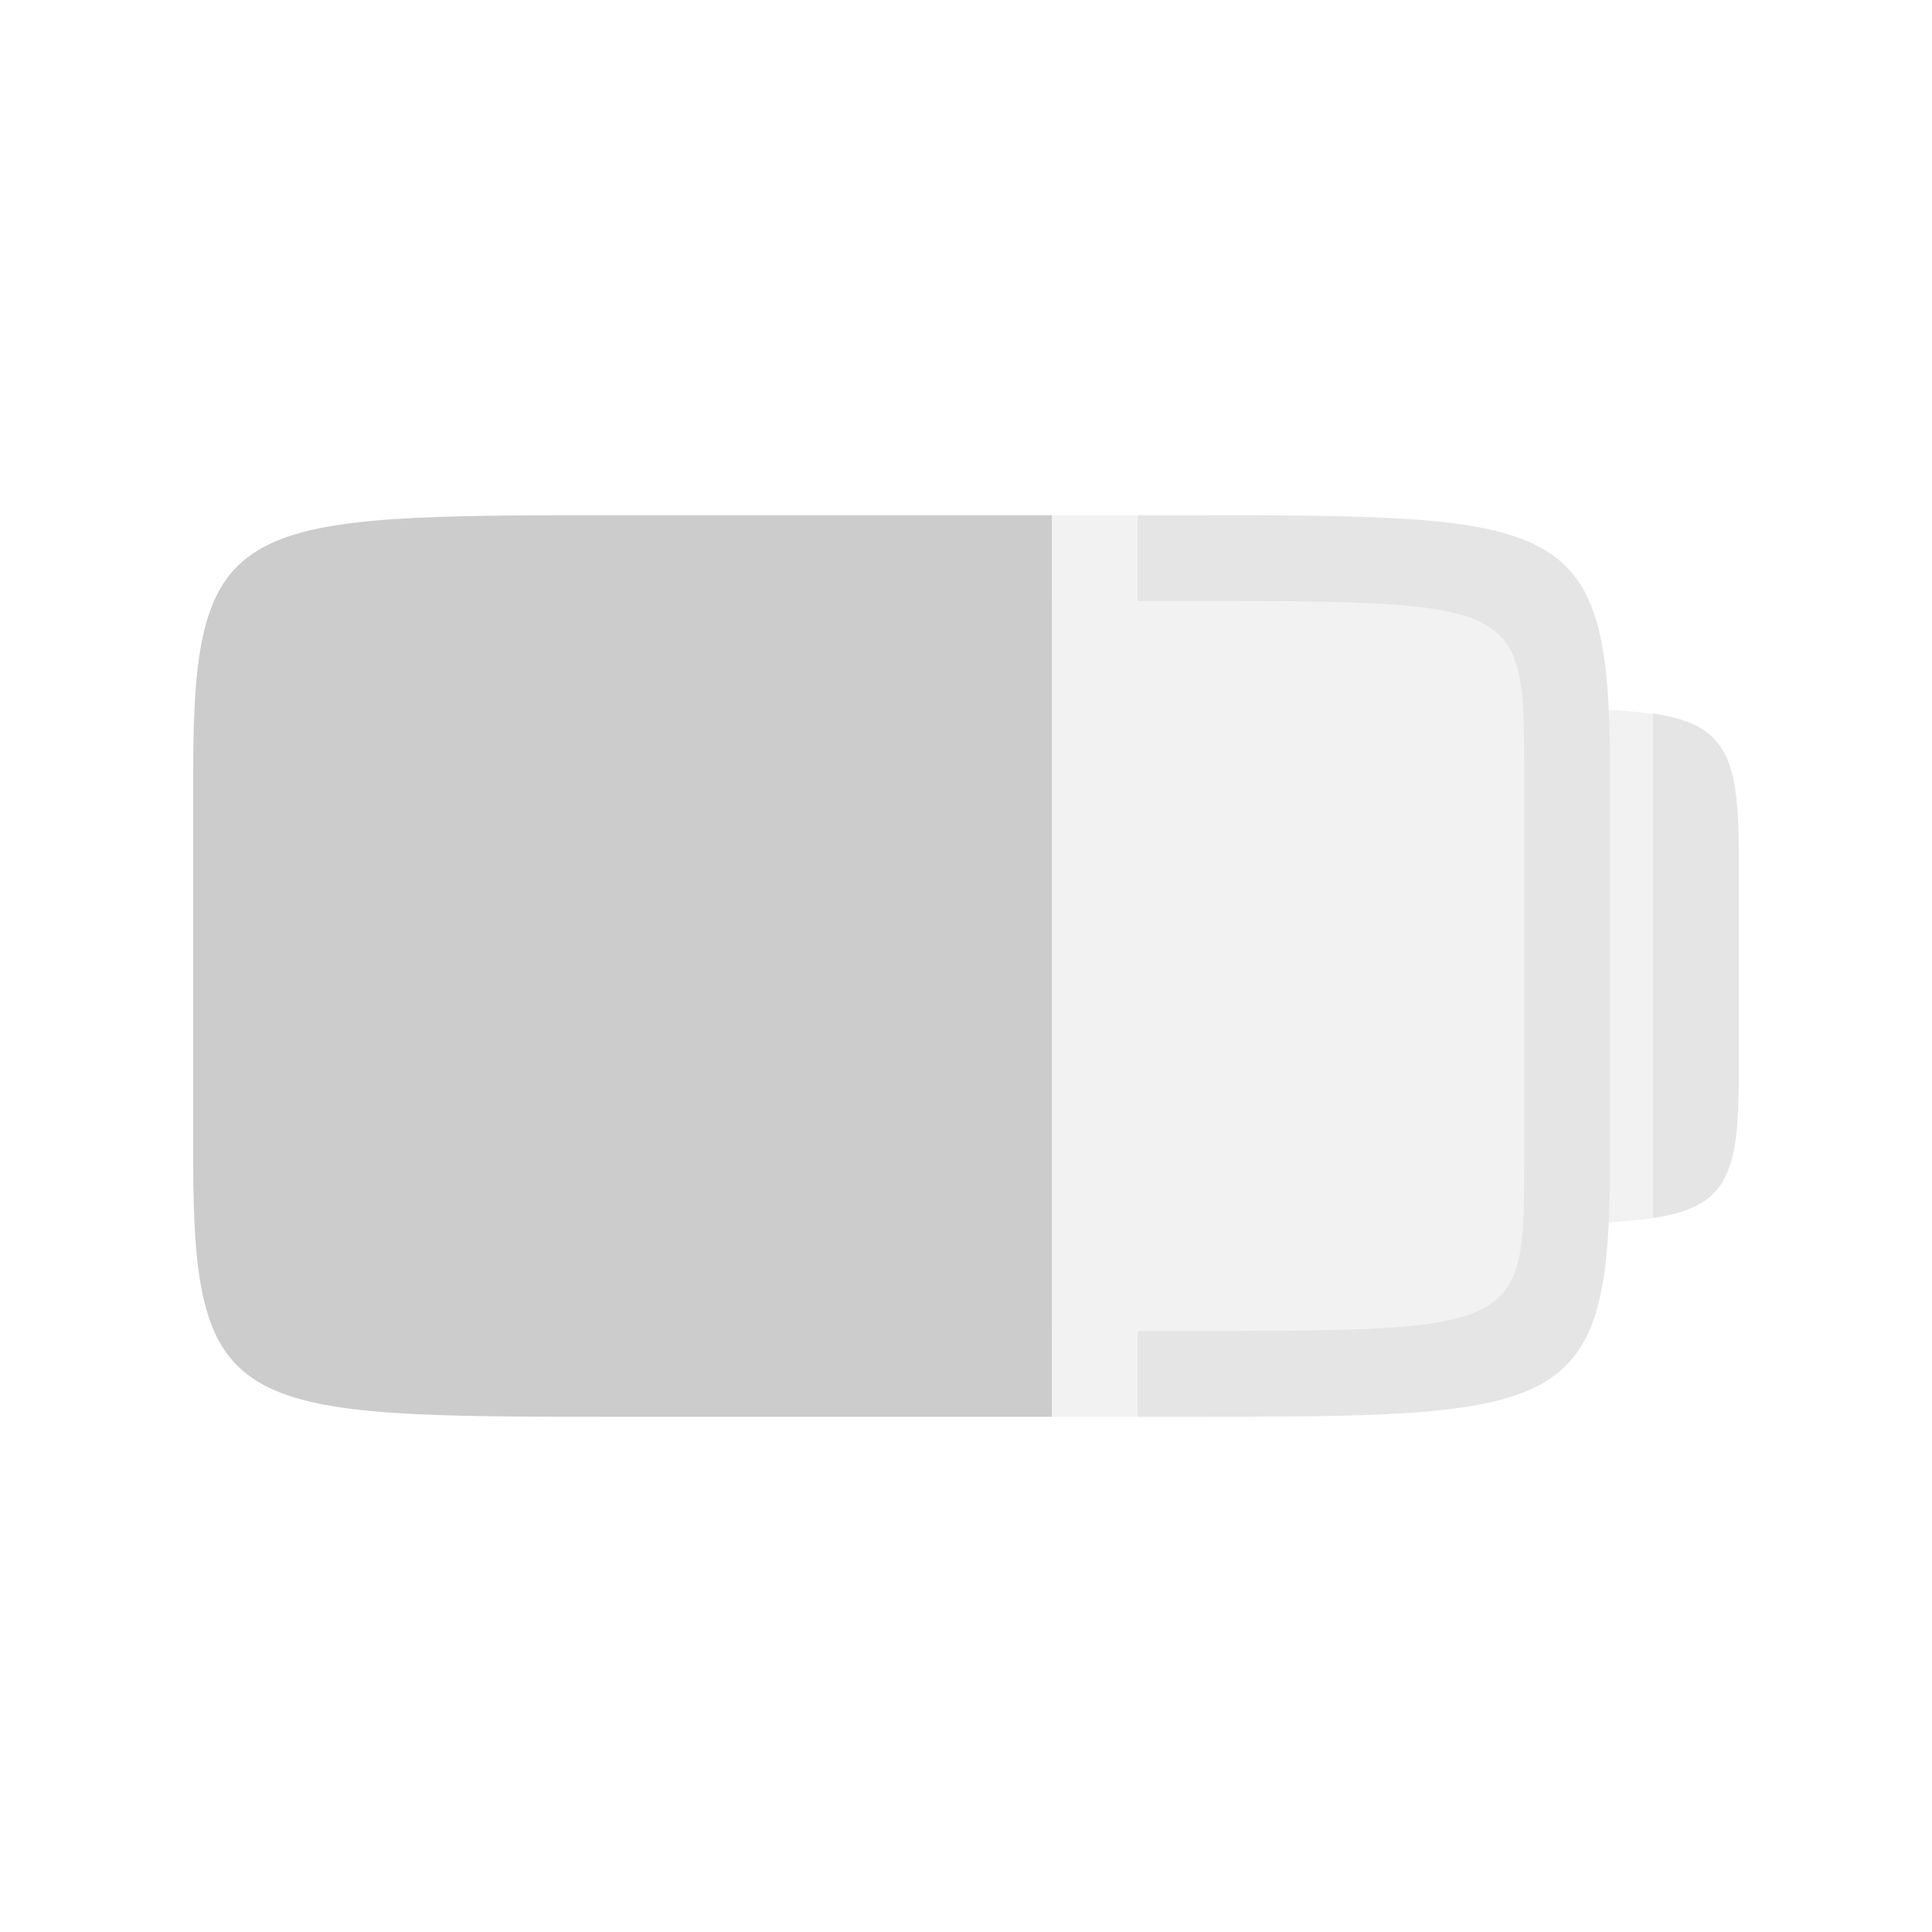 <?xml version="1.0" encoding="UTF-8"?>
<!-- Created with Inkscape (http://www.inkscape.org/) -->
<svg id="svg3289" width="90" height="90" version="1.1" xmlns="http://www.w3.org/2000/svg" xmlns:cc="http://creativecommons.org/ns#" xmlns:dc="http://purl.org/dc/elements/1.1/" xmlns:rdf="http://www.w3.org/1999/02/22-rdf-syntax-ns#" xmlns:xlink="http://www.w3.org/1999/xlink">
 <defs id="defs3291">
  <clipPath id="clipPath3841-9">
   <rect id="rect3843-2" x="951.5" y="312" width="20" height="32.5" style="color:#000000;fill:#f0f;opacity:.5"/>
  </clipPath>
  <clipPath id="clipPath3847-3">
   <rect id="rect3849-3" x="1018.5" y="314" width="12" height="27" style="color:#000000;fill:#f0f;opacity:.676"/>
  </clipPath>
  <clipPath id="clipPath3866-9">
   <path id="path3868-2" d="m971.5 366h2v2h-2zm0-19h2v2h-2zm-12.641 2c-5.359 0.055-5.359 0.5-5.359 4v9c0 4 0 4 8 4h13c8 0 8 0 8-4v-9c0-4 0-4-8-4h-13c-1 0-1.875-8e-3 -2.641 0zm25.609 2.531c0.021 0.447 0.031 0.929 0.031 1.469v9c0 0.54-0.01 1.022-0.031 1.469 0.392-0.018 0.732-0.05 1.031-0.094v-11.75c-0.299-0.044-0.639-0.075-1.031-0.094zm1.047 0.094c0.208 0.031 0.395 0.077 0.562 0.125-0.167-0.048-0.356-0.094-0.562-0.125zm1.922 2.062c0.014 0.141 0.039 0.277 0.047 0.438-0.01-0.16-0.033-0.297-0.047-0.438zm0.047 7.188c-0.01 0.161-0.033 0.296-0.047 0.438 0.014-0.141 0.039-0.278 0.047-0.438zm-1.406 2.375c-0.168 0.048-0.355 0.094-0.562 0.125 0.207-0.031 0.396-0.077 0.562-0.125z" style="color:#000000;fill:#f0f;opacity:.676"/>
  </clipPath>
 </defs>
 <g id="layer1" transform="translate(0 -962.36)">
  <g id="g4451" transform="translate(-789 604.36)">
   <g id="g4401" transform="matrix(2,0,0,2,-1195,-252)">
    <rect id="rect4403-3" transform="scale(-1,1)" x="-1037" y="305" width="45" height="45" style="fill:none"/>
    <path id="path3804" transform="matrix(.5 0 0 .5 992 305)" d="m49 24v4h-20c-2 0-3.75-0.016-5.281 0-10.719 0.109-10.719 1-10.719 8v18c0 8 0 8 16 8h20v4h4v-4h2c16 0 16 0 16-8v-18c0-8 0-8-16-8h-2v-4h-4zm25.938 9.062c0.042 0.895 0.062 1.857 0.062 2.938v18c0 1.08-0.021 2.043-0.062 2.938 0.66-0.031 1.254-0.091 1.781-0.156 0.099-0.012 0.187-0.017 0.281-0.031v-23.5c-0.087-0.013-0.191-0.02-0.281-0.031-0.527-0.066-1.121-0.125-1.781-0.156z" style="fill:#ccc;opacity:.25"/>
    <path id="path3810" transform="matrix(.5 0 0 .5 992 305)" d="m53 24v4h2c16 0 16 0 16 8v18c0 8 0 8-16 8h-2v4h2c18 0 20 0 20-12v-18c0-12-2-12-20-12h-2z" style="fill:#ccc;opacity:.5"/>
    <path id="path3820" d="m1030.5 321.62v11.75c1.716-0.251 2-1.004 2-3.297v-5.156c0-2.293-0.284-3.046-2-3.297z" style="fill:#ccc;opacity:.5"/>
    <path id="path3837" transform="matrix(.5 0 0 .5 992 305)" d="m29 24c-18 0-20 0-20 12v18c0 12 2 12 20 12h20v-42h-20z" style="fill:#ccc"/>
   </g>
  </g>
 </g>
 <g id="layer4" style="display:none">
  <path id="path3804-1" transform="matrix(2,0,0,2,-1894,-670)" d="m984.47 351.53c0.021 0.447 0.031 0.929 0.031 1.469v9c0 0.54-0.01 1.022-0.031 1.469 2.642-0.124 3.031-0.698 3.031-3.391v-5.156c0-2.692-0.389-3.267-3.031-3.391zm-22.969-4.531c-9 0-10 0-10 6v9c0 6 1 6 10 6h13c9 0 10 0 10-6v-9c0-6-1-6-10-6z" clip-path="url(#clipPath3866-9)" style="display:inline;fill:#ccc;opacity:.25"/>
  <path id="path3810-4" transform="matrix(2,0,0,2,-1984,-610)" d="m1006.5 317c-9 0-10 0-10 6v9c0 6 1 6 10 6h13c9 0 10 0 10-6v-9c0-6-1-6-10-6h-13zm-2.641 2c0.766-8e-3 1.641 0 2.641 0h13c8 0 8 0 8 4v9c0 4 0 4-8 4h-13c-8 0-8 0-8-4v-9c0-3.5 0-3.945 5.359-4z" clip-path="url(#clipPath3847-3)" style="display:inline;fill:#ccc;opacity:.5"/>
  <path id="path3820-5" d="m77 33.25v23.5c3.431-0.501 4-2.008 4-6.594v-10.312c0-4.586-0.569-6.092-4-6.594z" style="display:inline;fill:#ccc;opacity:.5"/>
  <path id="path3837-0" transform="matrix(2,0,0,2,-1894,-610)" d="m961.5 317c-9 0-10 0-10 6v9c0 6 1 6 10 6h13c9 0 10 0 10-6v-9c0-6-1-6-10-6z" clip-path="url(#clipPath3841-9)" style="display:inline;fill:#ccc"/>
 </g>
</svg>

